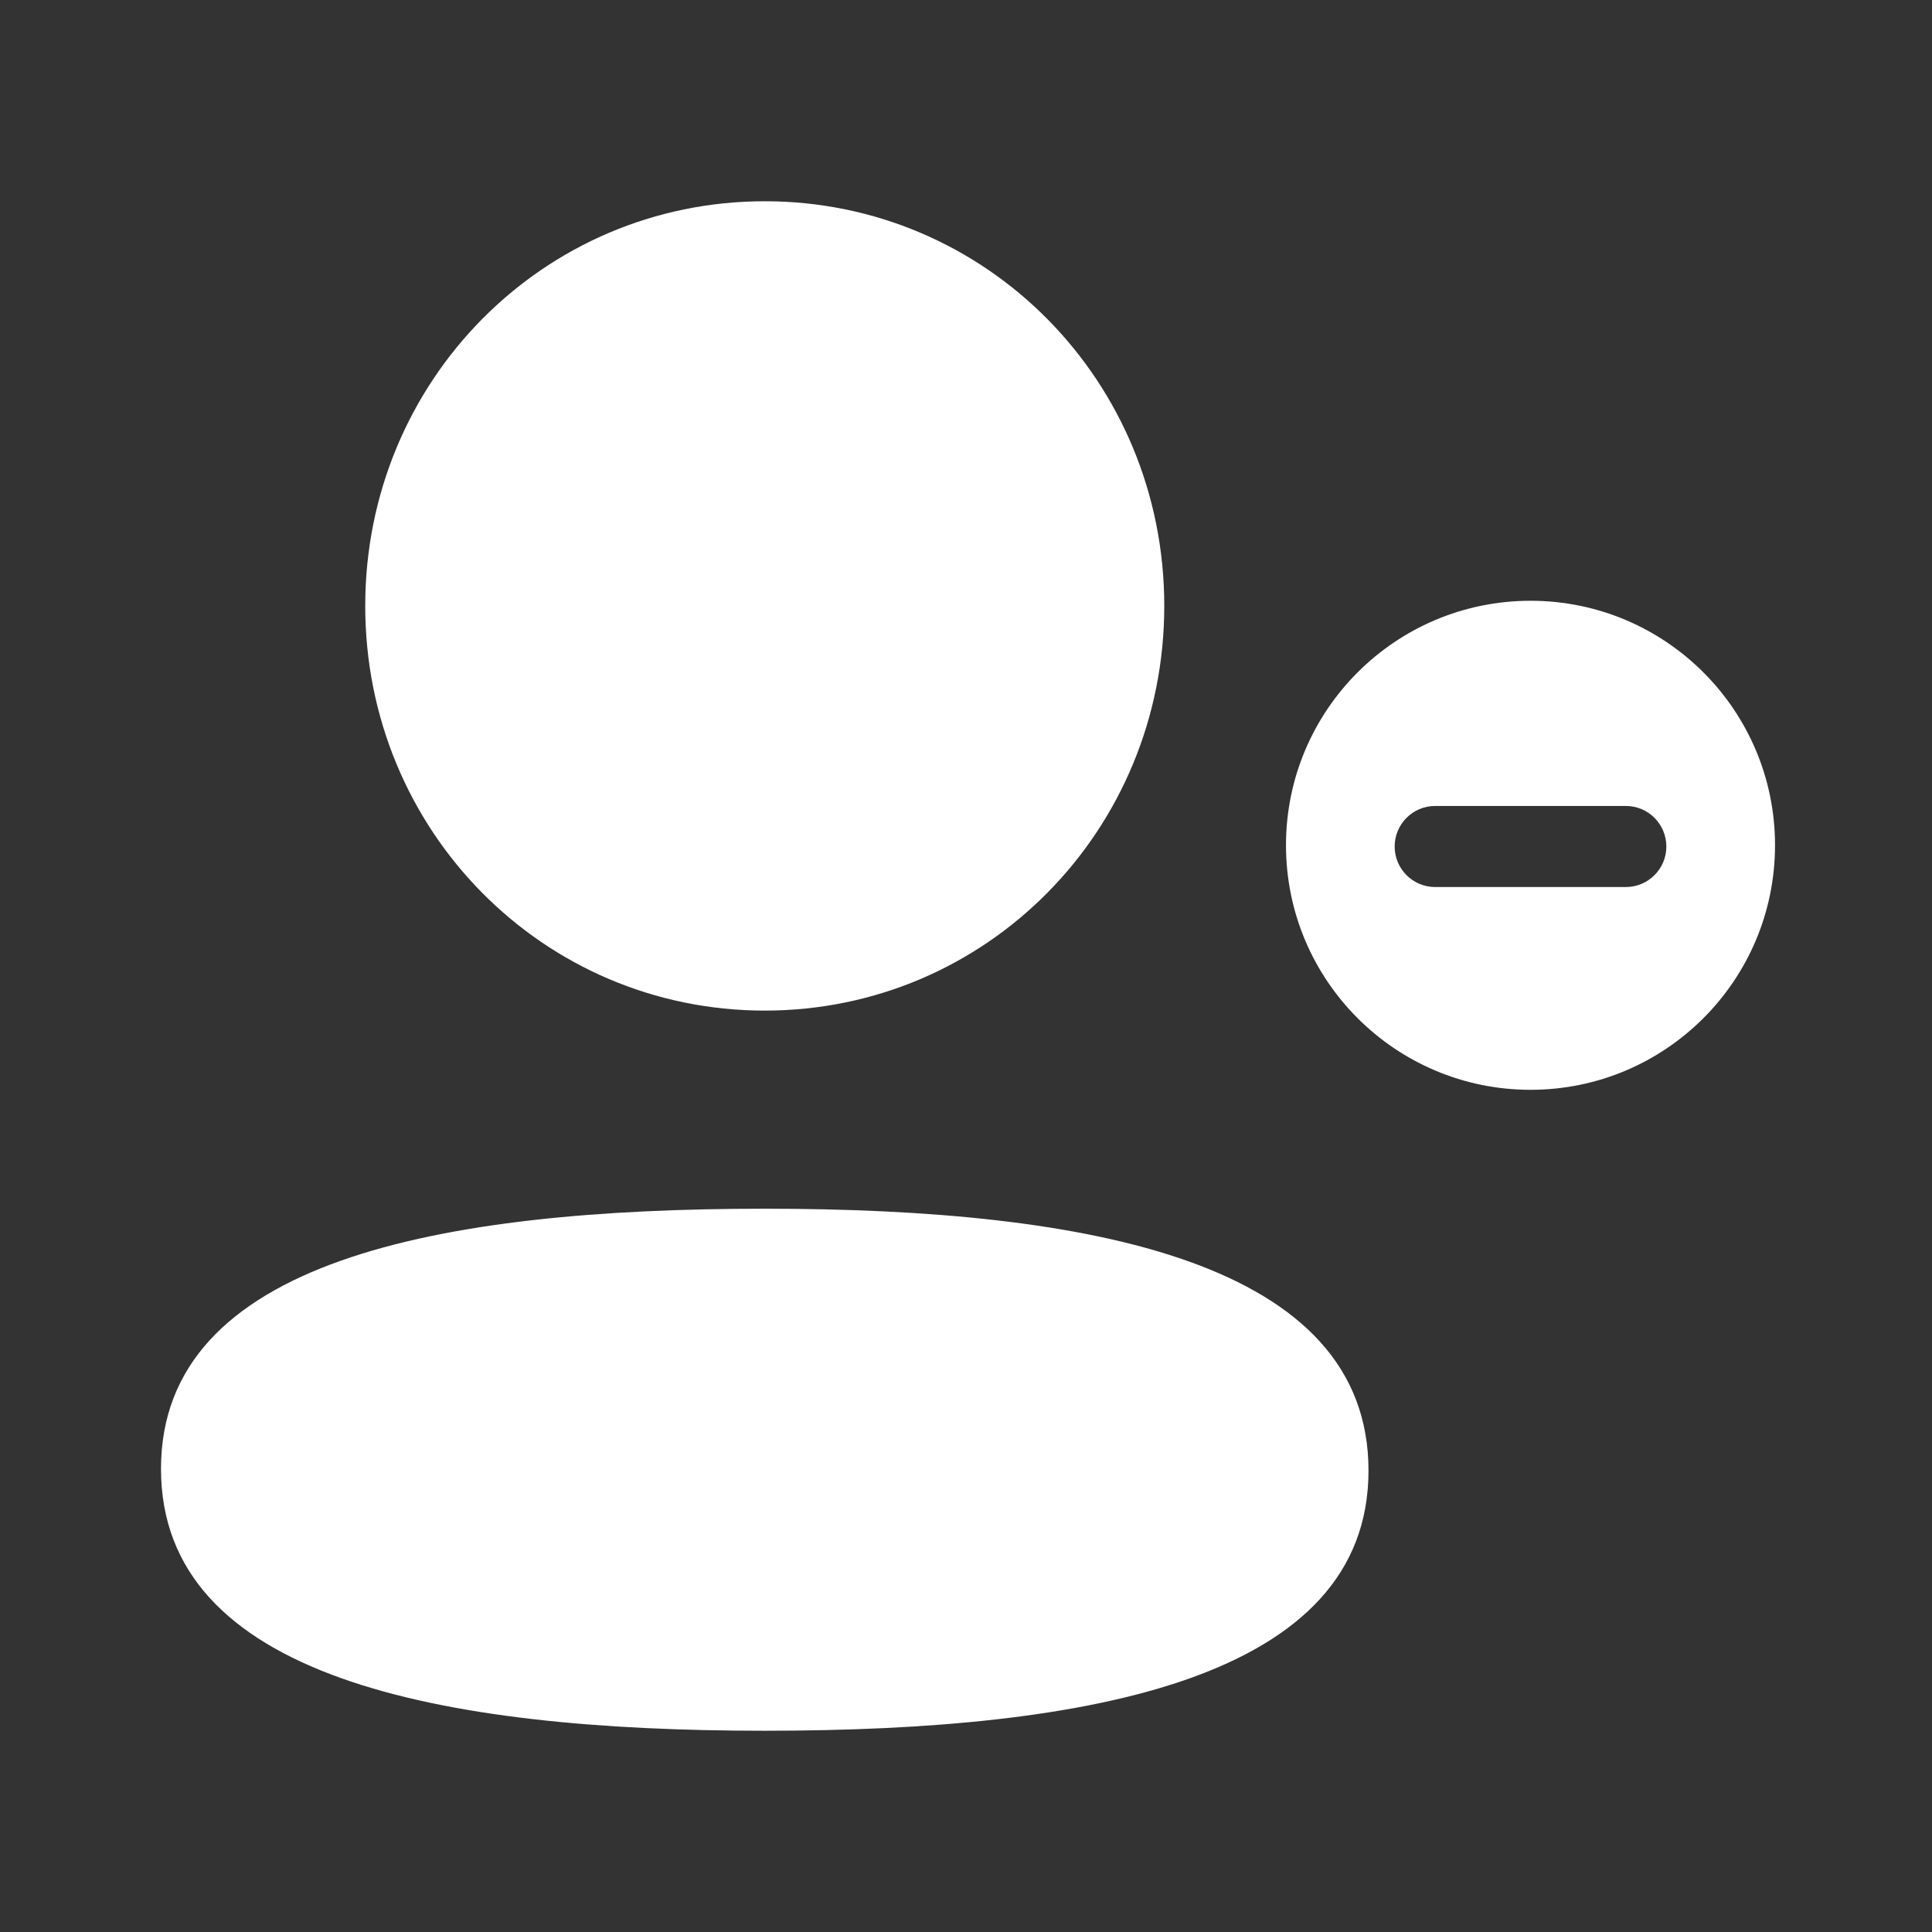 <svg width="24" height="24" viewBox="0 0 24 24" fill="none" xmlns="http://www.w3.org/2000/svg">
<rect x="0" y="0" width="24" height="24" fill="#333333" stroke="none"/>
<path fill-rule="evenodd" clip-rule="evenodd" d="M9.5 12.554C12.255 12.554 14.463 10.317 14.463 7.527C14.463 4.737 12.255 2.5 9.5 2.5C6.746 2.5 4.537 4.737 4.537 7.527C4.537 10.317 6.746 12.554 9.5 12.554ZM9.5 15.015C5.454 15.015 2 15.662 2 18.246C2 20.83 5.433 21.5 9.5 21.5C13.545 21.5 17 20.853 17 18.269C17 15.684 13.567 15.015 9.5 15.015ZM22.05 10.5C22.05 12.178 20.69 13.538 19.013 13.538C17.335 13.538 15.975 12.178 15.975 10.5C15.975 8.823 17.335 7.463 19.013 7.463C20.69 7.463 22.05 8.823 22.05 10.5ZM17.325 10.516C17.325 10.238 17.55 10.012 17.828 10.012H20.197C20.475 10.012 20.7 10.238 20.7 10.516C20.7 10.793 20.475 11.019 20.197 11.019H17.828C17.55 11.019 17.325 10.793 17.325 10.516Z" fill="white"/>
</svg>
